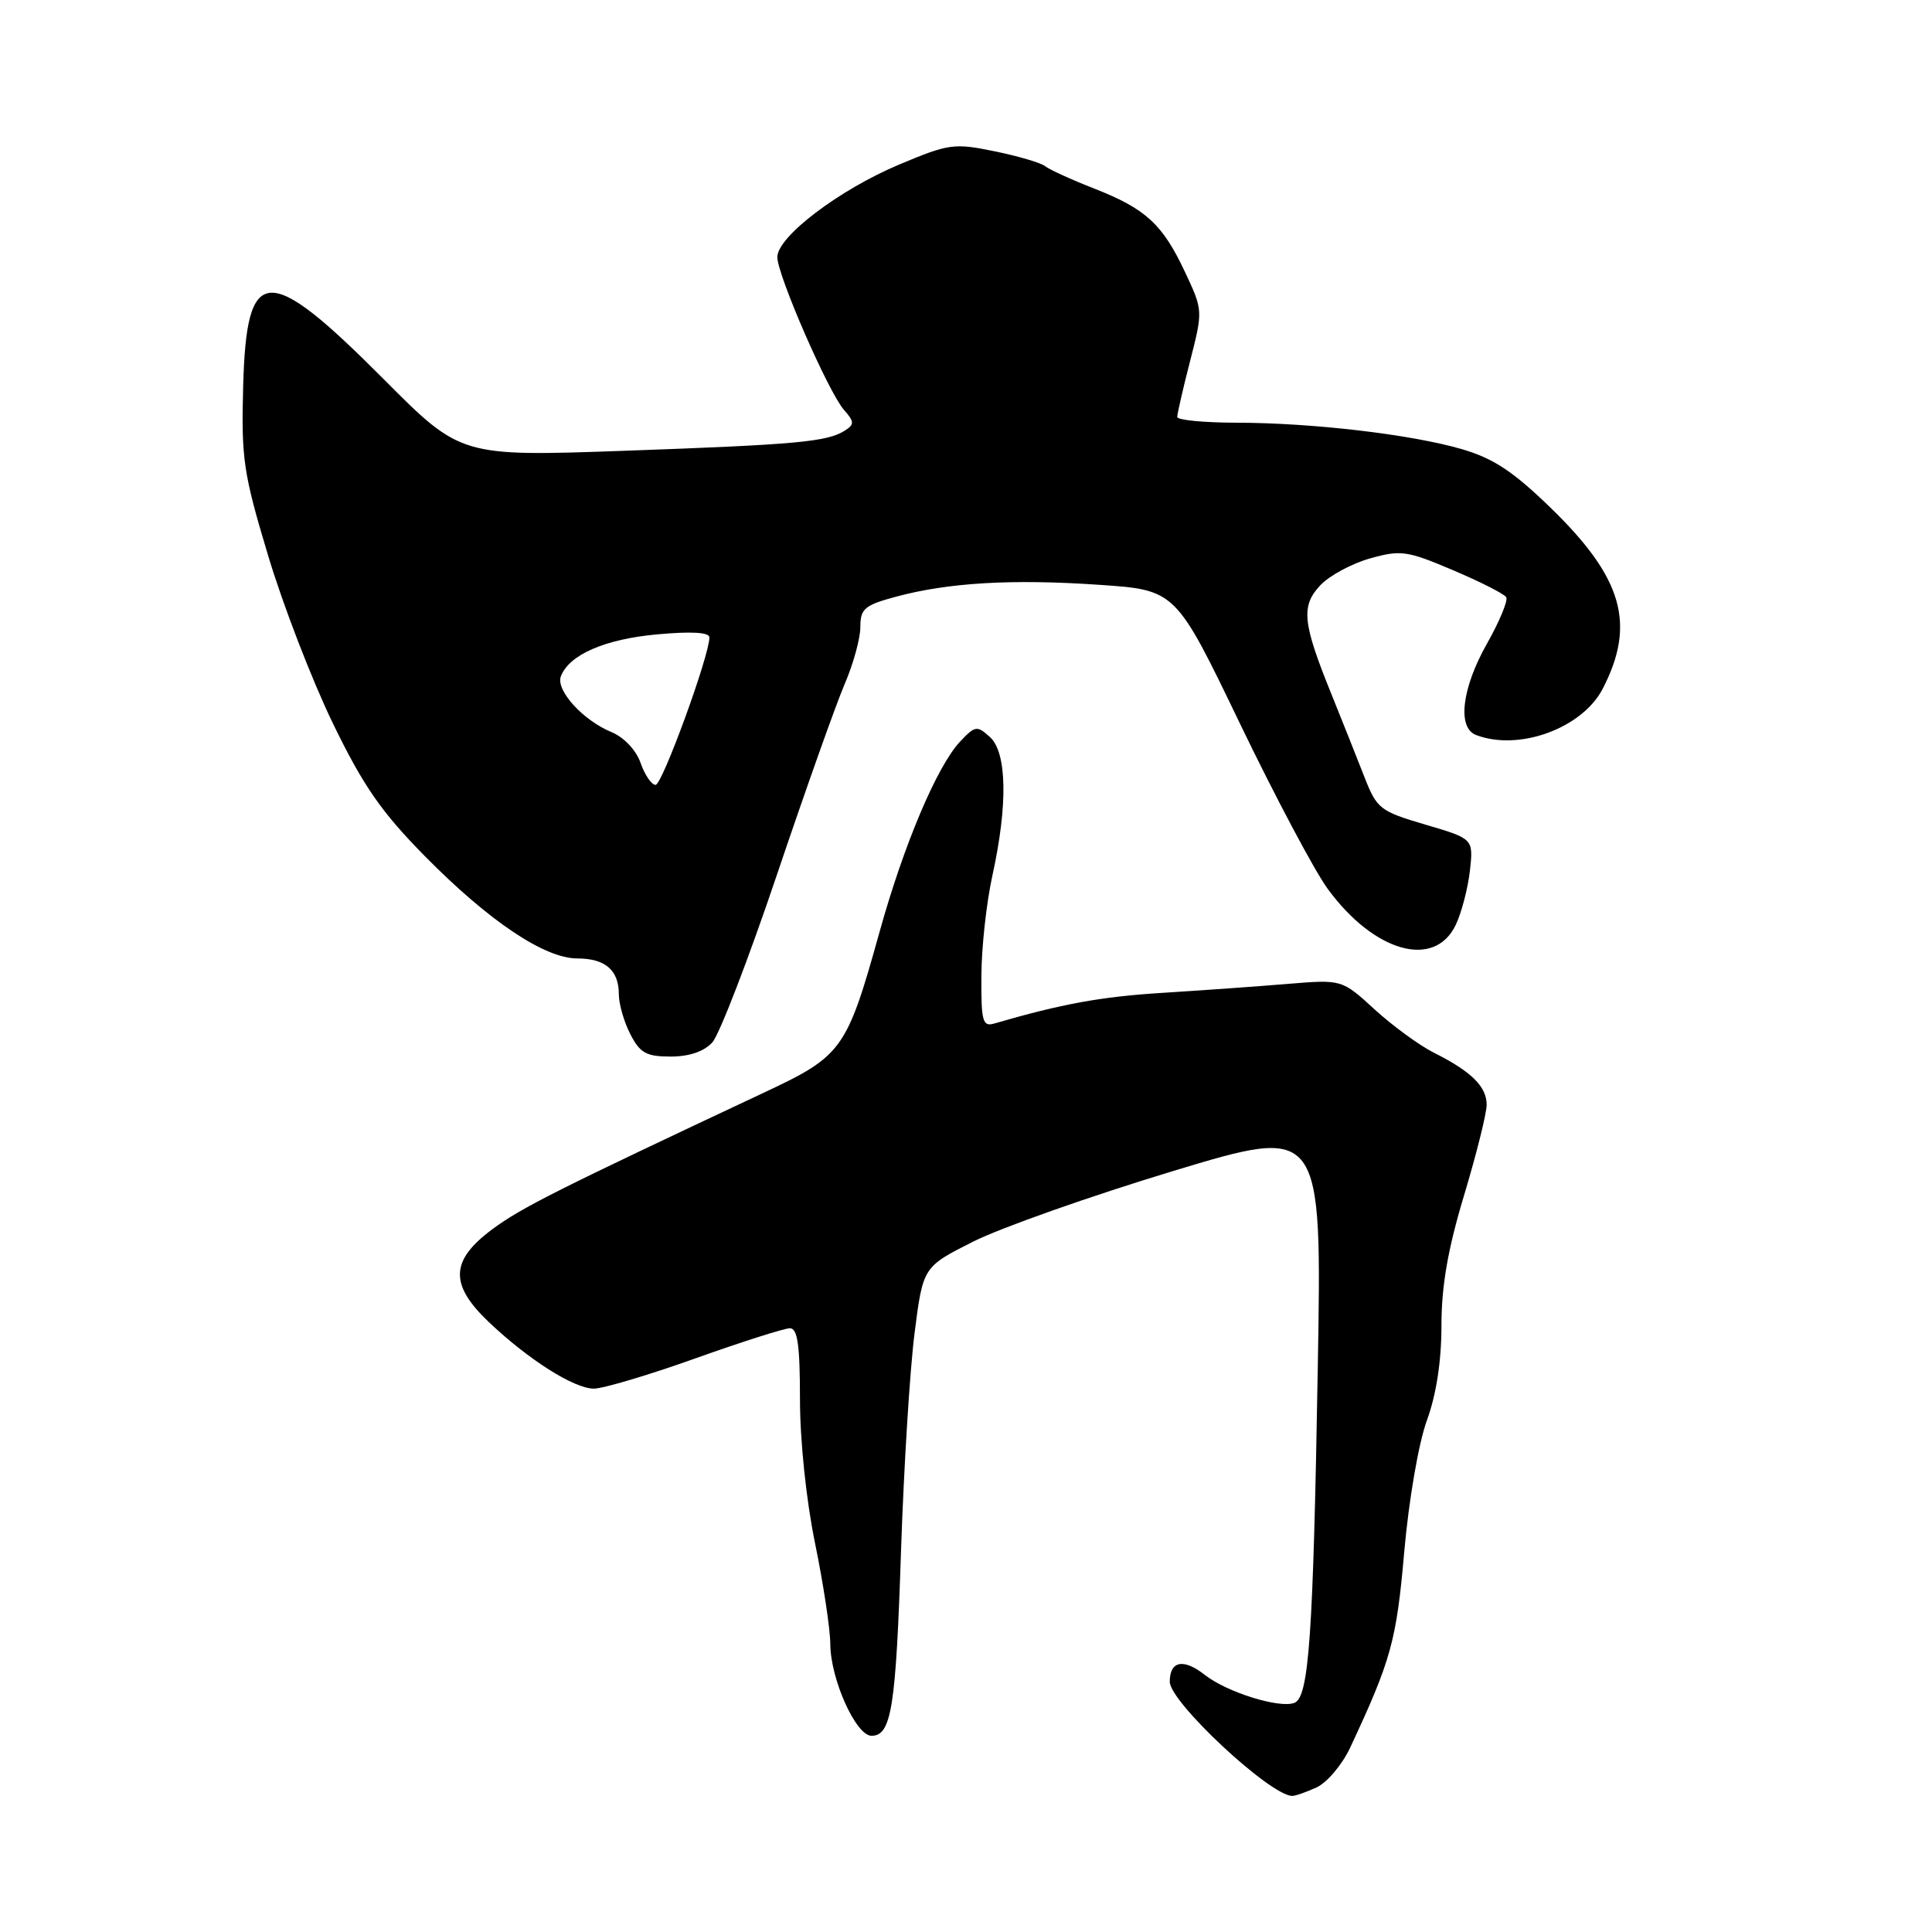 <?xml version="1.0" encoding="UTF-8" standalone="no"?>
<!DOCTYPE svg PUBLIC "-//W3C//DTD SVG 1.1//EN" "http://www.w3.org/Graphics/SVG/1.1/DTD/svg11.dtd" >
<svg xmlns="http://www.w3.org/2000/svg" xmlns:xlink="http://www.w3.org/1999/xlink" version="1.1" viewBox="0 0 256 256">
 <g >
 <path fill="currentColor"
d=" M 174.44 236.85 C 175.83 236.21 177.83 233.85 178.89 231.60 C 184.33 219.97 185.04 217.44 186.07 205.61 C 186.68 198.73 187.97 191.22 189.07 188.21 C 190.32 184.79 191.00 180.35 191.00 175.63 C 191.00 170.40 191.85 165.51 193.99 158.41 C 195.63 152.96 196.98 147.56 196.99 146.40 C 197.00 143.99 194.97 141.98 190.00 139.49 C 188.07 138.52 184.54 135.94 182.15 133.76 C 177.81 129.78 177.81 129.78 170.65 130.37 C 166.72 130.70 159.22 131.23 154.00 131.56 C 145.86 132.07 140.69 133.02 131.75 135.62 C 130.20 136.08 130.00 135.35 130.04 129.32 C 130.05 125.57 130.71 119.58 131.50 116.00 C 133.56 106.65 133.43 99.70 131.17 97.66 C 129.46 96.11 129.21 96.15 127.21 98.27 C 124.16 101.53 119.75 111.94 116.54 123.50 C 112.21 139.07 111.61 139.91 101.33 144.73 C 73.79 157.66 69.12 160.01 65.25 162.87 C 59.66 167.01 59.53 170.19 64.75 175.16 C 70.00 180.15 76.06 184.00 78.69 184.00 C 79.91 184.00 85.96 182.20 92.12 180.00 C 98.29 177.80 103.94 176.00 104.67 176.00 C 105.68 176.00 106.00 178.24 106.00 185.39 C 106.00 190.87 106.83 198.82 108.00 204.50 C 109.10 209.85 110.01 215.86 110.02 217.86 C 110.05 222.51 113.41 230.00 115.48 230.00 C 118.12 230.00 118.71 226.29 119.39 205.50 C 119.76 194.50 120.56 181.53 121.18 176.69 C 122.30 167.87 122.30 167.87 128.97 164.51 C 132.64 162.67 144.54 158.47 155.40 155.18 C 175.17 149.20 175.17 149.20 174.61 181.35 C 174.00 216.96 173.44 224.89 171.51 225.64 C 169.51 226.40 162.57 224.23 159.64 221.93 C 156.82 219.71 155.00 220.07 155.00 222.84 C 155.00 225.52 168.19 237.84 171.20 237.97 C 171.59 237.99 173.05 237.48 174.44 236.85 Z  M 94.39 138.12 C 95.32 137.09 99.18 127.08 102.96 115.87 C 106.74 104.67 110.77 93.33 111.91 90.67 C 113.06 88.01 114.00 84.60 114.00 83.09 C 114.00 80.65 114.55 80.19 118.75 79.06 C 125.64 77.20 134.11 76.70 145.64 77.49 C 155.78 78.18 155.78 78.18 164.28 95.84 C 168.96 105.55 174.20 115.43 175.93 117.78 C 182.07 126.18 190.08 128.44 192.89 122.56 C 193.66 120.95 194.50 117.72 194.77 115.39 C 195.24 111.14 195.24 111.14 188.88 109.27 C 182.84 107.49 182.44 107.17 180.79 102.95 C 179.84 100.50 177.87 95.58 176.43 92.00 C 172.58 82.52 172.36 80.31 174.95 77.55 C 176.16 76.27 179.12 74.67 181.55 73.99 C 185.61 72.85 186.45 72.97 192.52 75.55 C 196.13 77.08 199.31 78.69 199.58 79.13 C 199.85 79.56 198.70 82.33 197.03 85.29 C 193.69 91.20 193.07 96.43 195.58 97.39 C 201.26 99.57 209.66 96.50 212.37 91.26 C 216.79 82.70 215.03 76.57 205.49 67.31 C 200.50 62.46 197.87 60.73 193.69 59.51 C 186.94 57.55 173.86 56.02 163.75 56.01 C 159.49 56.00 156.00 55.66 155.99 55.25 C 155.99 54.84 156.75 51.49 157.70 47.82 C 159.40 41.17 159.40 41.12 157.04 36.09 C 154.05 29.71 151.85 27.68 145.00 24.99 C 141.98 23.81 139.05 22.47 138.50 22.03 C 137.95 21.58 134.94 20.69 131.80 20.05 C 126.41 18.94 125.73 19.04 119.13 21.81 C 111.17 25.16 103.00 31.37 103.00 34.07 C 103.00 36.45 109.77 51.97 111.83 54.31 C 113.21 55.88 113.23 56.24 111.96 57.05 C 109.59 58.55 105.64 58.91 82.77 59.73 C 61.05 60.50 61.05 60.50 50.81 50.21 C 35.41 34.75 32.66 34.89 32.22 51.19 C 31.96 60.77 32.24 62.69 35.52 73.59 C 37.48 80.14 41.35 90.15 44.10 95.83 C 48.14 104.15 50.50 107.56 56.30 113.45 C 64.79 122.06 72.16 127.00 76.50 127.00 C 80.20 127.00 82.00 128.55 82.00 131.75 C 82.00 133.04 82.69 135.43 83.53 137.05 C 84.81 139.54 85.65 140.00 88.87 140.00 C 91.34 140.00 93.29 139.33 94.39 138.12 Z  M 84.88 101.09 C 84.29 99.40 82.69 97.70 81.03 97.01 C 77.23 95.44 73.61 91.45 74.32 89.61 C 75.42 86.75 80.14 84.69 87.06 84.06 C 91.59 83.64 94.00 83.78 94.00 84.46 C 94.00 86.88 87.75 104.00 86.87 104.00 C 86.33 104.00 85.44 102.69 84.88 101.09 Z "/>
</g>
</svg>